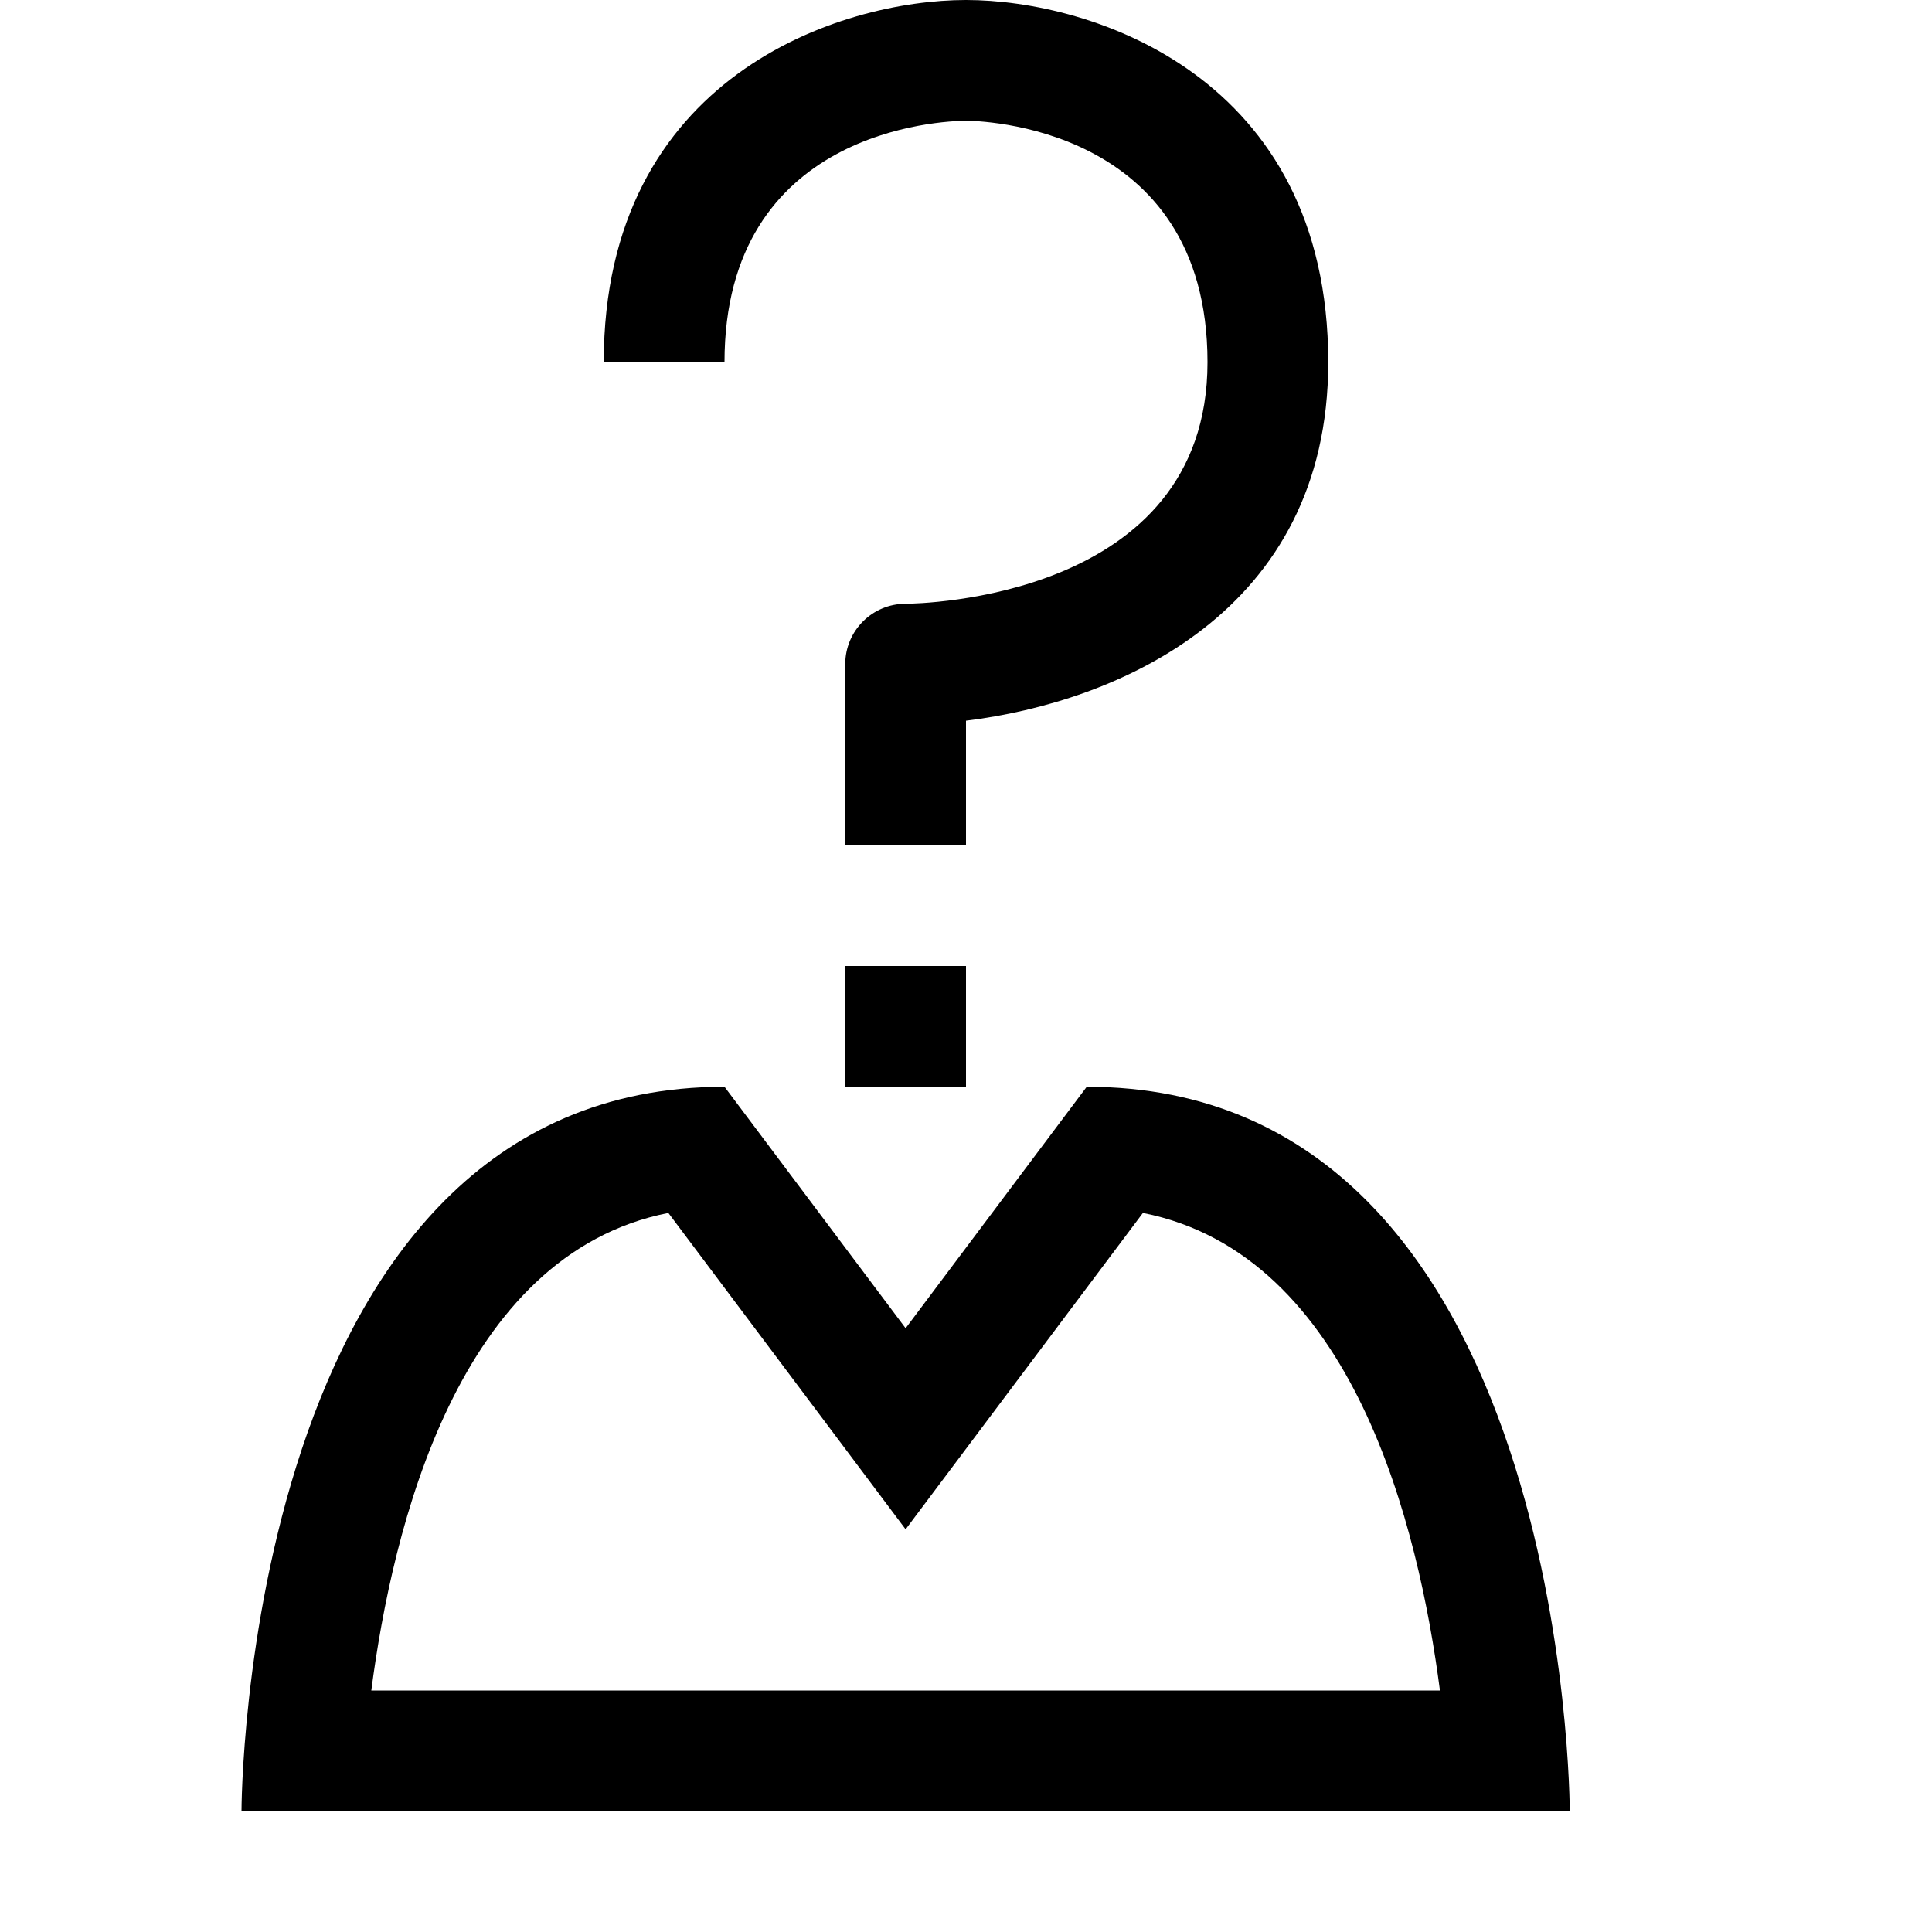 <?xml version="1.0" encoding="utf-8"?>
<!-- Generator: Adobe Illustrator 16.0.0, SVG Export Plug-In . SVG Version: 6.00 Build 0)  -->
<svg xmlns="http://www.w3.org/2000/svg" xmlns:xlink="http://www.w3.org/1999/xlink" version="1.1" id="257347048_Capa_1_grid" x="0px" y="0px" width="32px" height="32px" viewBox="0 0 32 32" enable-background="new 0 0 32 32" xml:space="preserve">
<g>
	<path d="M18,18l-3,4l-3-4c-8,0-8,12-8,12h22C26,30,26,18,18,18z M11.07,20.09L15,25.33l3.93-5.24c3.49,0.69,4.57,5.22,4.92,7.91   H6.15C6.5,25.31,7.58,20.78,11.07,20.09z"/>
</g>
<g>
	<rect x="14" y="16" width="2" height="2"/>
</g>
<g>
	<path d="M16,14h-2v-3c0-0.552,0.448-1,1-1c0.202-0.001,5-0.07,5-4c0-3.955-3.837-4-4-4c-0.405,0.003-4,0.147-4,4h-2   c0-4.746,3.925-6,6-6s6,1.254,6,6c0,4.15-3.502,5.63-6,5.937V14z"/>
</g>
</svg>
